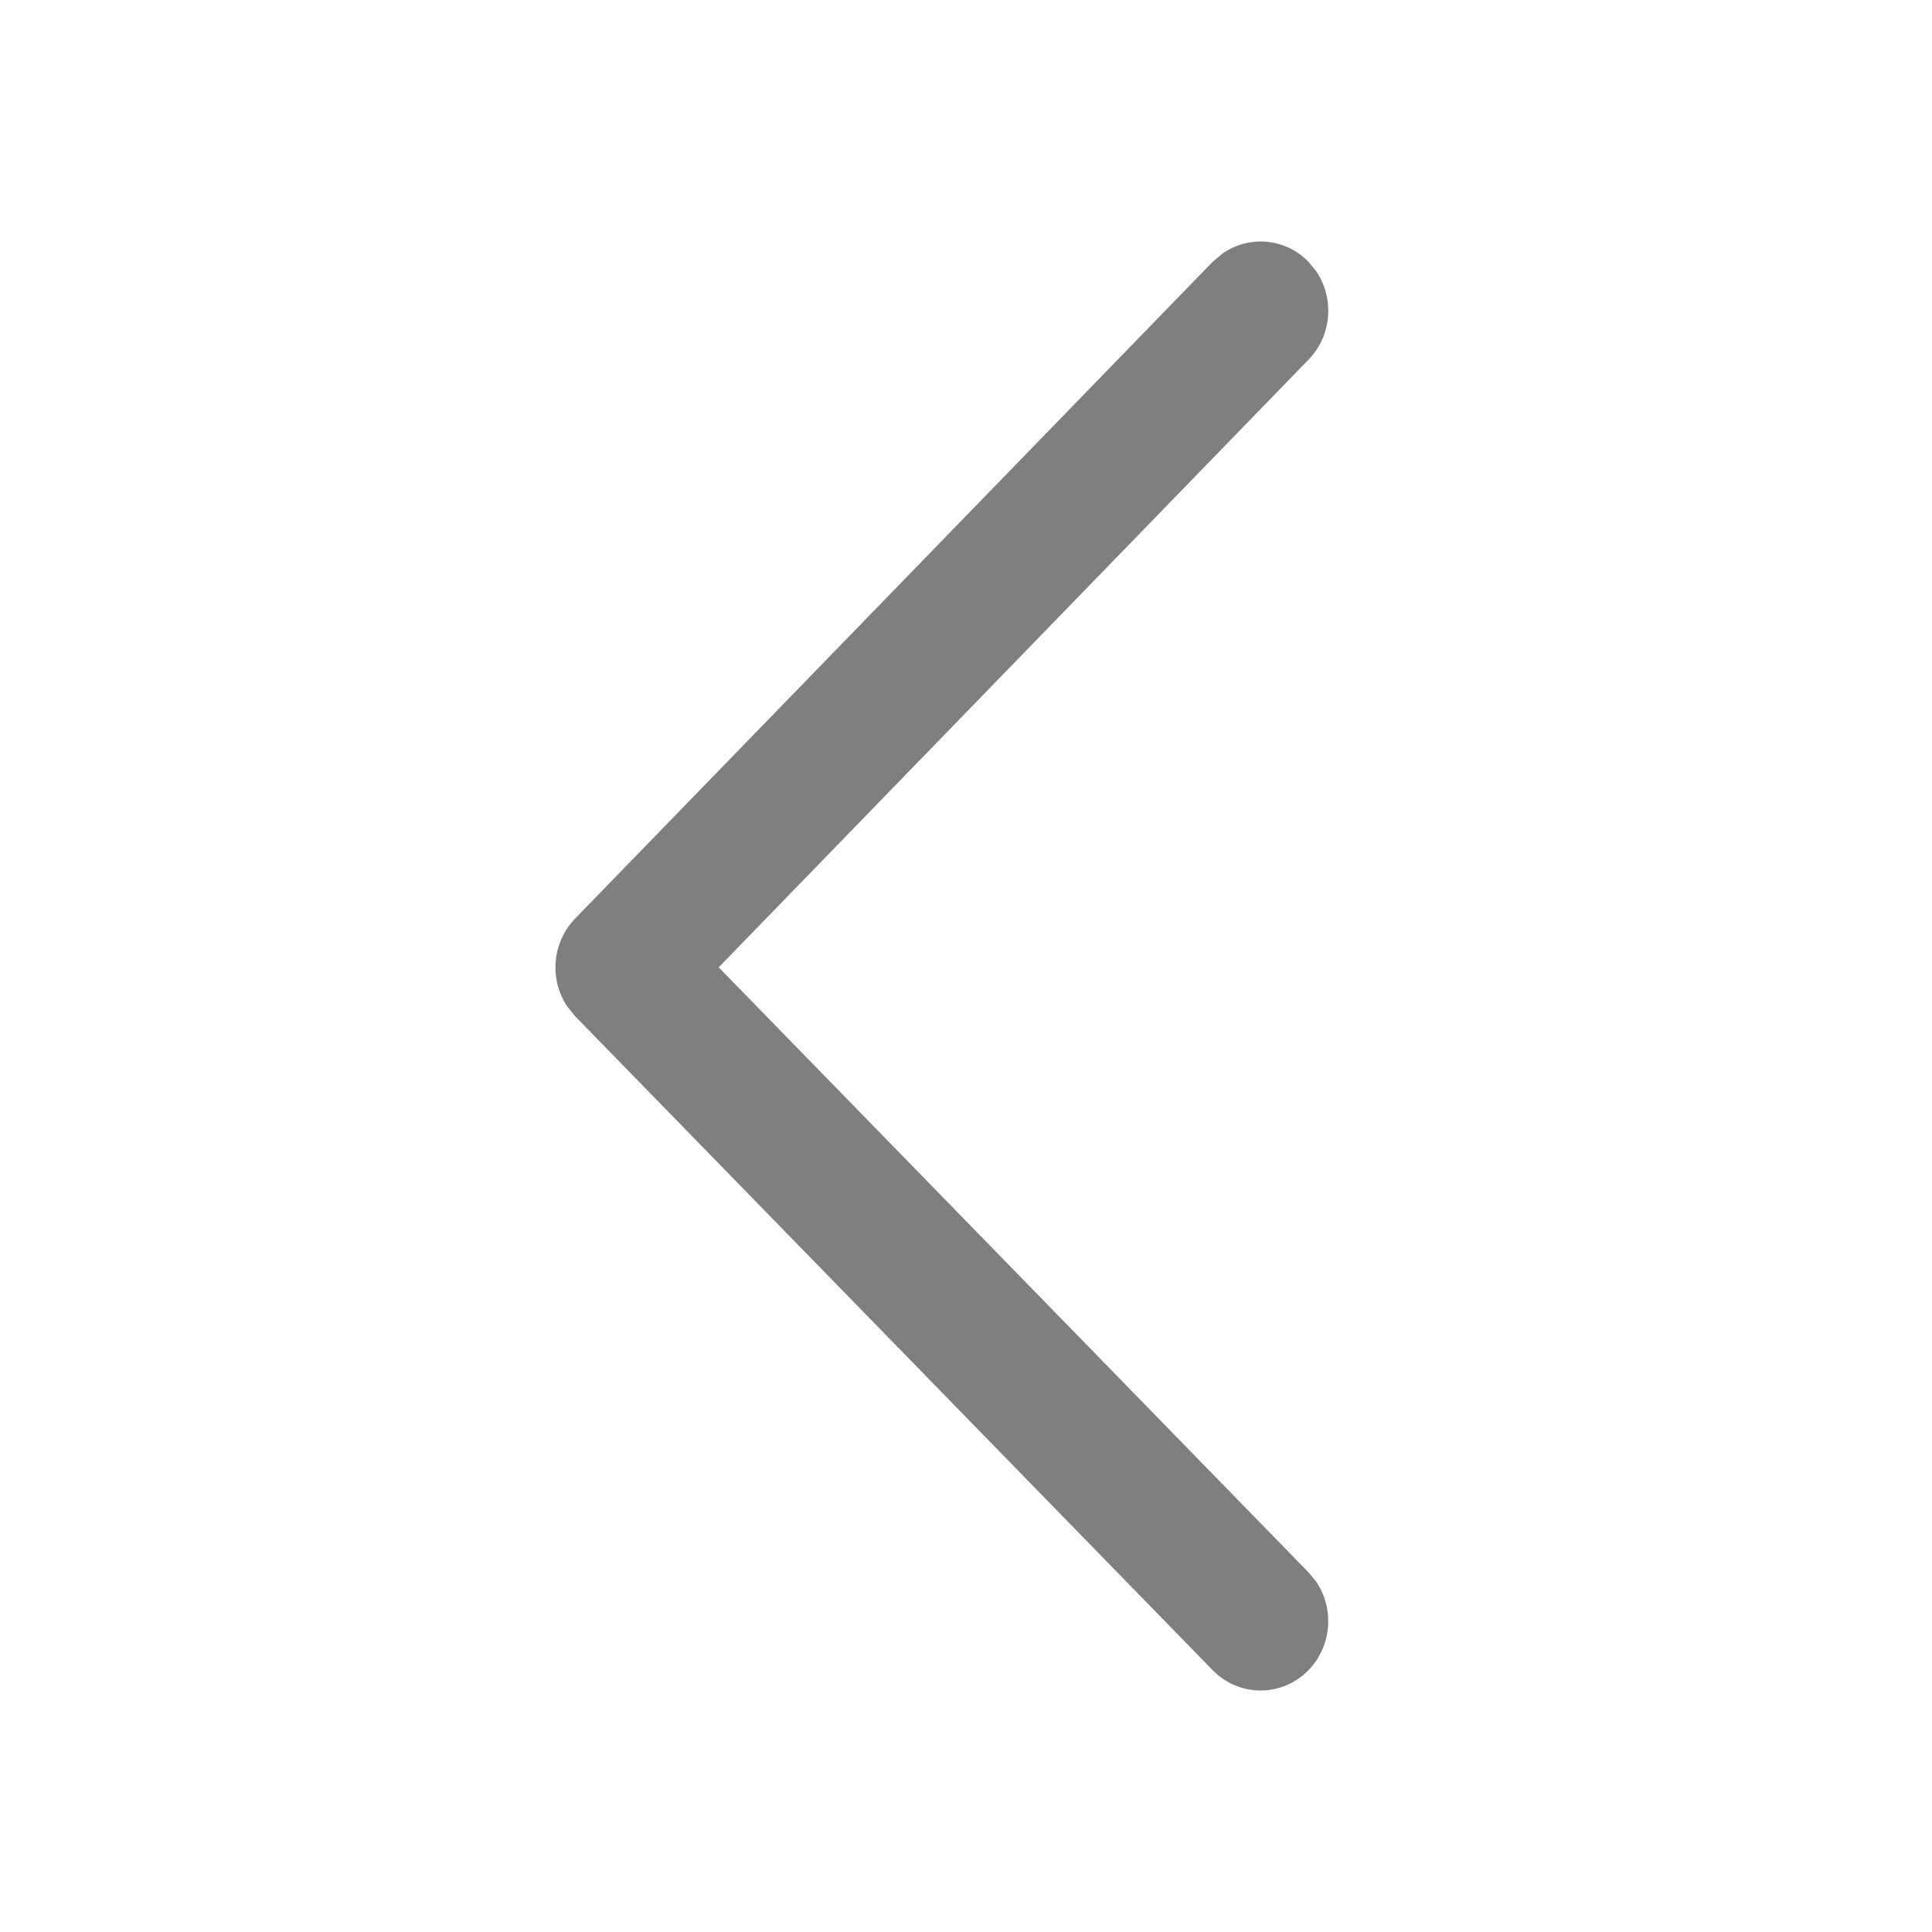 <?xml version="1.0" encoding="UTF-8"?>
<svg width="16px" height="16px" viewBox="0 0 16 16" version="1.1" xmlns="http://www.w3.org/2000/svg" xmlns:xlink="http://www.w3.org/1999/xlink">
    <title>xicon-2</title>
    <g id="V1.1" stroke="none" stroke-width="1" fill="none" fill-rule="evenodd">
        <g id="icon-2" transform="translate(8, 8) scale(-1, 1) rotate(-90) translate(-8, -8) ">
            <rect id="矩形" x="0" y="0" width="16" height="16"></rect>
            <path d="M2.168,5.164 C2.367,4.97 2.676,4.948 2.9,5.099 L2.979,5.164 L7.989,10.048 L13.022,5.163 C13.221,4.969 13.531,4.948 13.754,5.1 L13.833,5.165 C14.032,5.36 14.053,5.662 13.897,5.88 L13.831,5.958 L8.393,11.237 C8.194,11.43 7.886,11.452 7.663,11.301 L7.583,11.236 L2.168,5.957 C1.944,5.738 1.944,5.383 2.168,5.164 Z" id="路径-3" fill="#7F7F7F" fill-rule="nonzero"></path>
        </g>
    </g>
</svg>